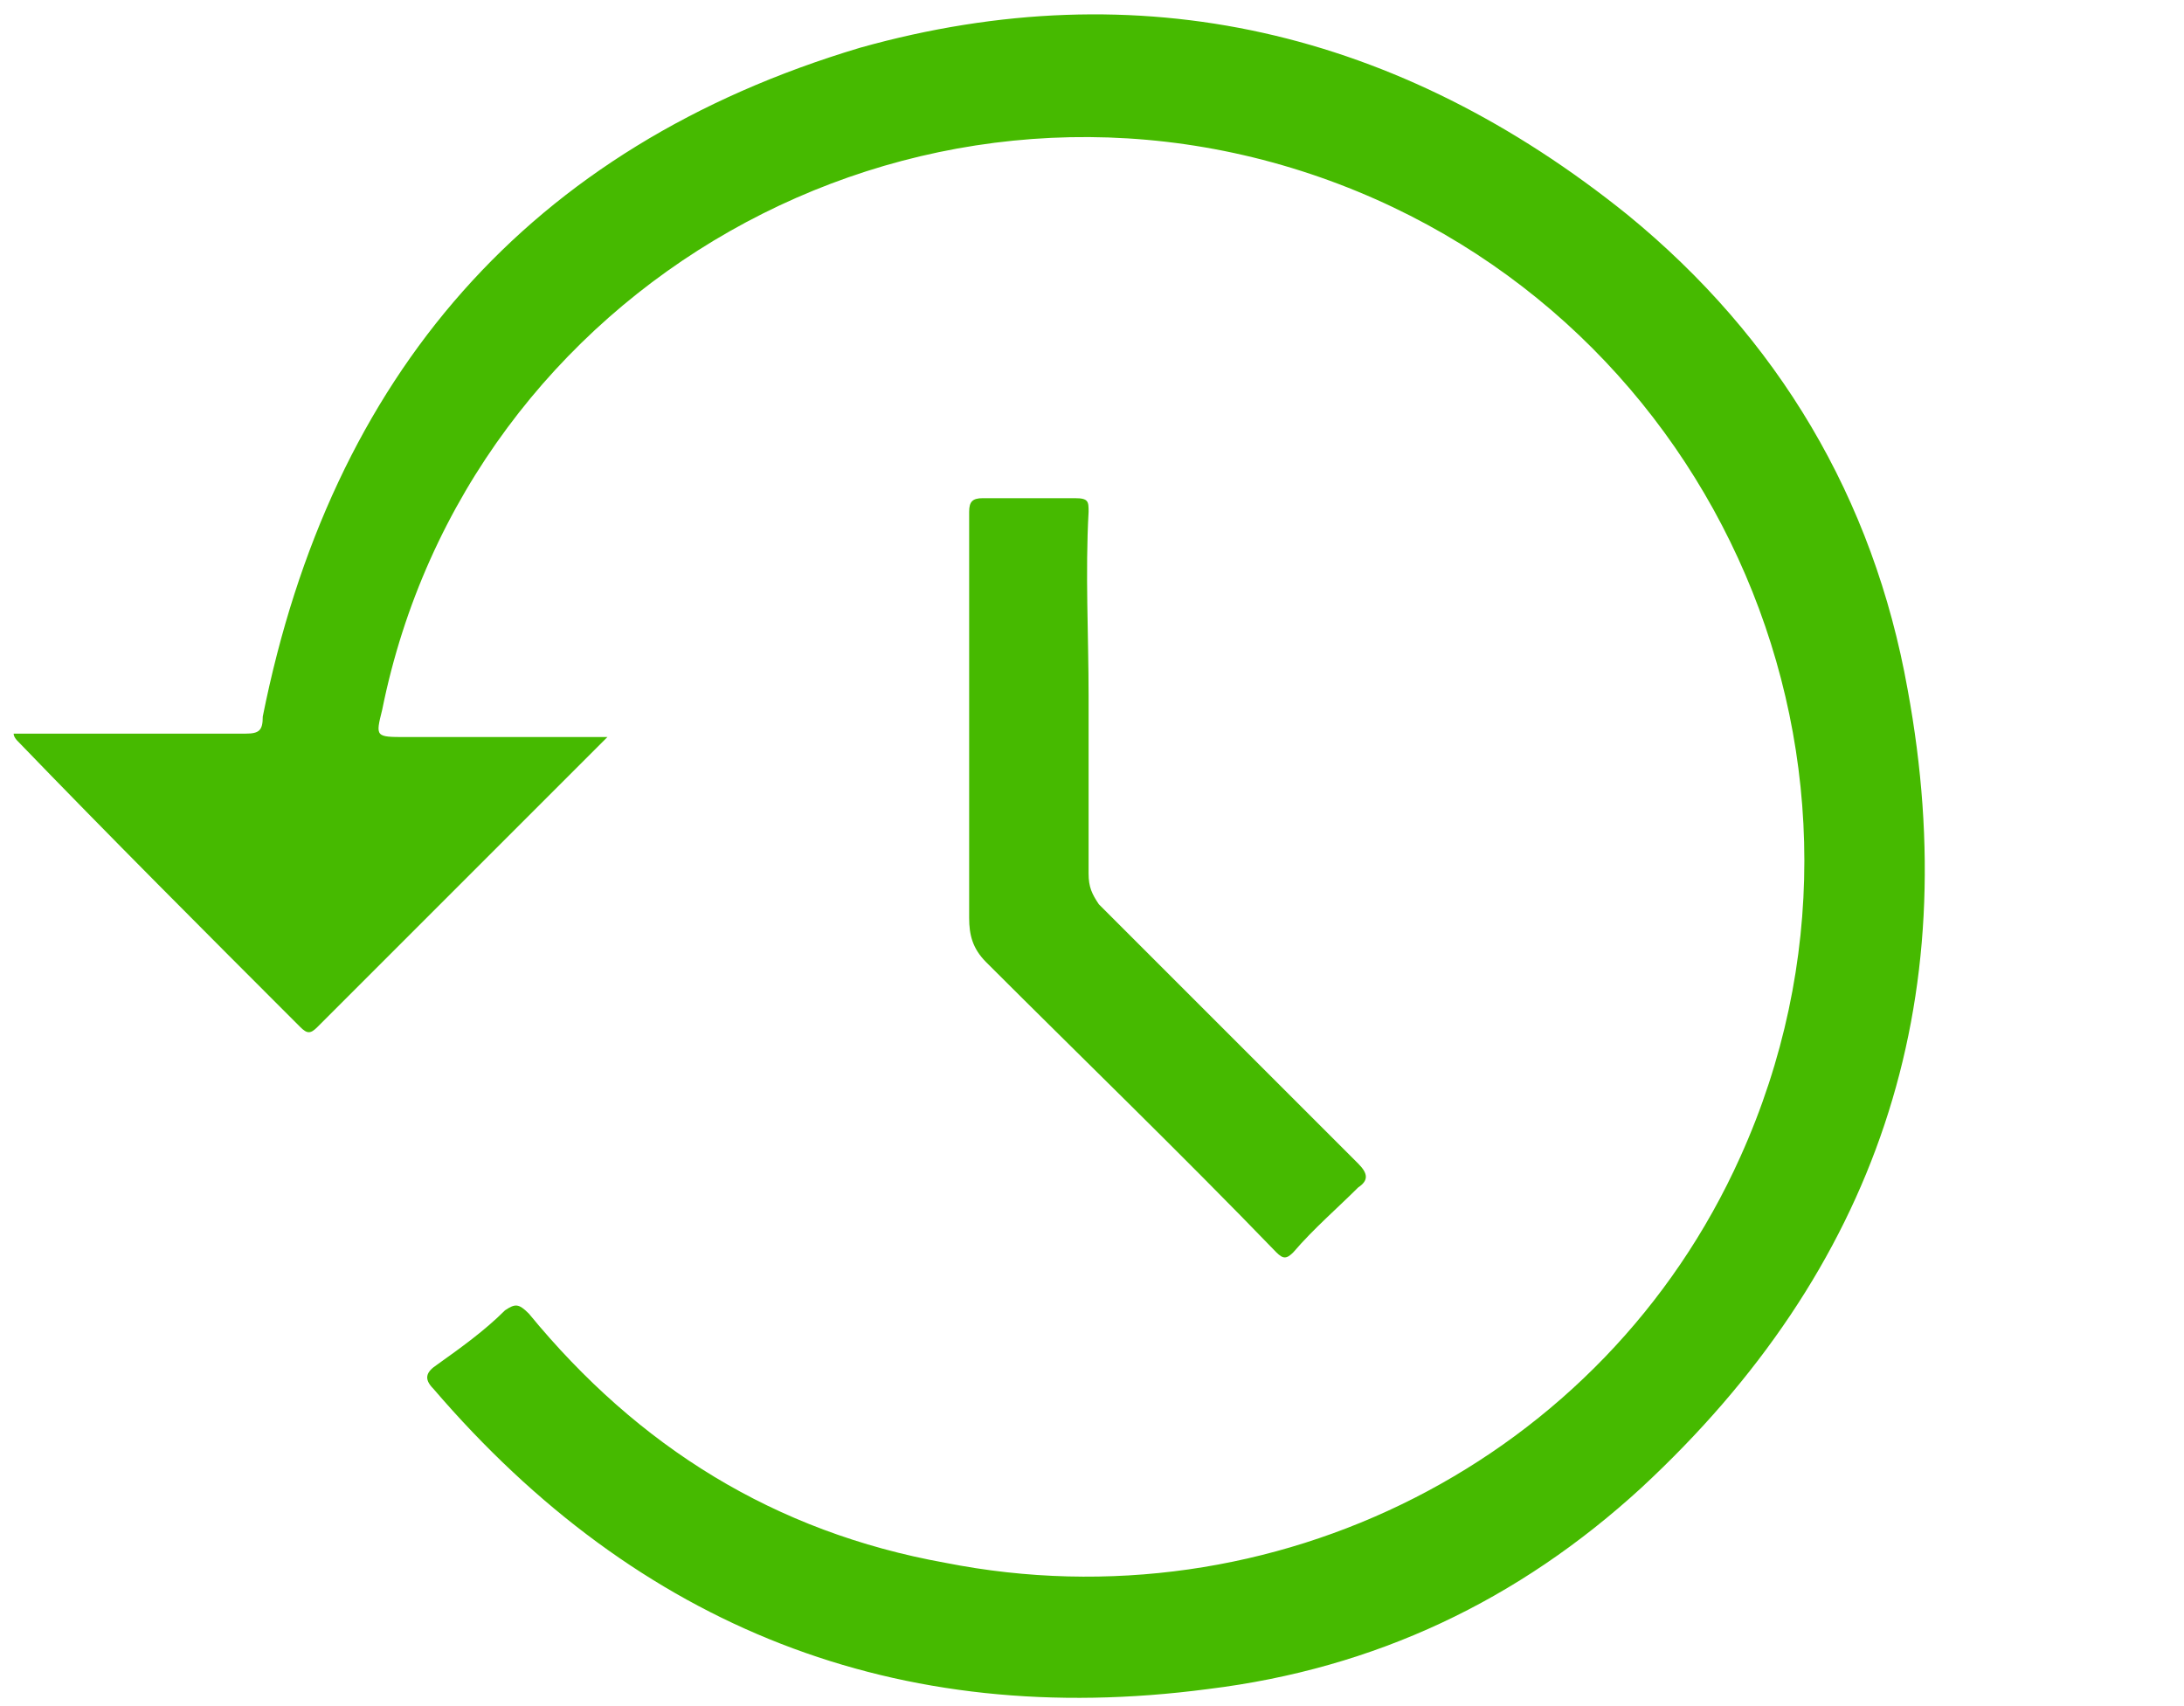

<svg width="64" height="50" version="1.1" id="Слой_1" xmlns="http://www.w3.org/2000/svg" xmlns:xlink="http://www.w3.org/1999/xlink" x="0px" y="0px"
	 viewBox="0 0 64 50" style="enable-background:new 0 0 64 50;" xml:space="preserve">
<style type="text/css">
	.st0{fill:#46BA00;}
</style>
<path class="st0" d="M17.8,21.6c-2.9,2.9-5.7,5.7-8.5,8.5c-0.2,0.2-0.3,0.2-0.5,0c-2.8-2.8-5.6-5.6-8.3-8.4c0,0-0.1-0.1-0.1-0.2
	c0.8,0,1.5,0,2.2,0c1.5,0,3.1,0,4.6,0c0.4,0,0.5-0.1,0.5-0.5c2-10,7.8-16.7,17.5-19.6C33.4-0.9,41,0.9,47.7,6.3
	c4.4,3.6,7.2,8.3,8.2,13.9c1.7,9.2-0.9,17-7.8,23.4c-3.6,3.3-7.8,5.3-12.7,5.9c-9.1,1.2-16.7-1.8-22.7-8.8c-0.3-0.3-0.2-0.5,0.1-0.7
	c0.7-0.5,1.4-1,2-1.6c0.3-0.2,0.4-0.2,0.7,0.1c3.2,3.9,7.2,6.4,12.2,7.3c9.6,1.9,19.3-3,23.3-11.9c5.1-11.3-0.6-24.6-12.3-28.7
	c-12-4.2-25,3.2-27.5,15.6c-0.2,0.8-0.2,0.8,0.7,0.8C13.8,21.6,15.8,21.6,17.8,21.6z"/>
<path class="st0" d="M31.9,20.4c0,1.7,0,3.5,0,5.2c0,0.4,0.1,0.6,0.3,0.9c2.5,2.5,5,5,7.6,7.6c0.3,0.3,0.3,0.5,0,0.7
	c-0.6,0.6-1.3,1.2-1.9,1.9c-0.2,0.2-0.3,0.2-0.5,0c-2.8-2.9-5.7-5.7-8.5-8.5c-0.4-0.4-0.5-0.8-0.5-1.3c0-4,0-7.9,0-11.9
	c0-0.3,0.1-0.4,0.4-0.4c0.9,0,1.8,0,2.7,0c0.4,0,0.4,0.1,0.4,0.4C31.8,16.8,31.9,18.6,31.9,20.4C31.9,20.4,31.9,20.4,31.9,20.4z"/>
</svg>
